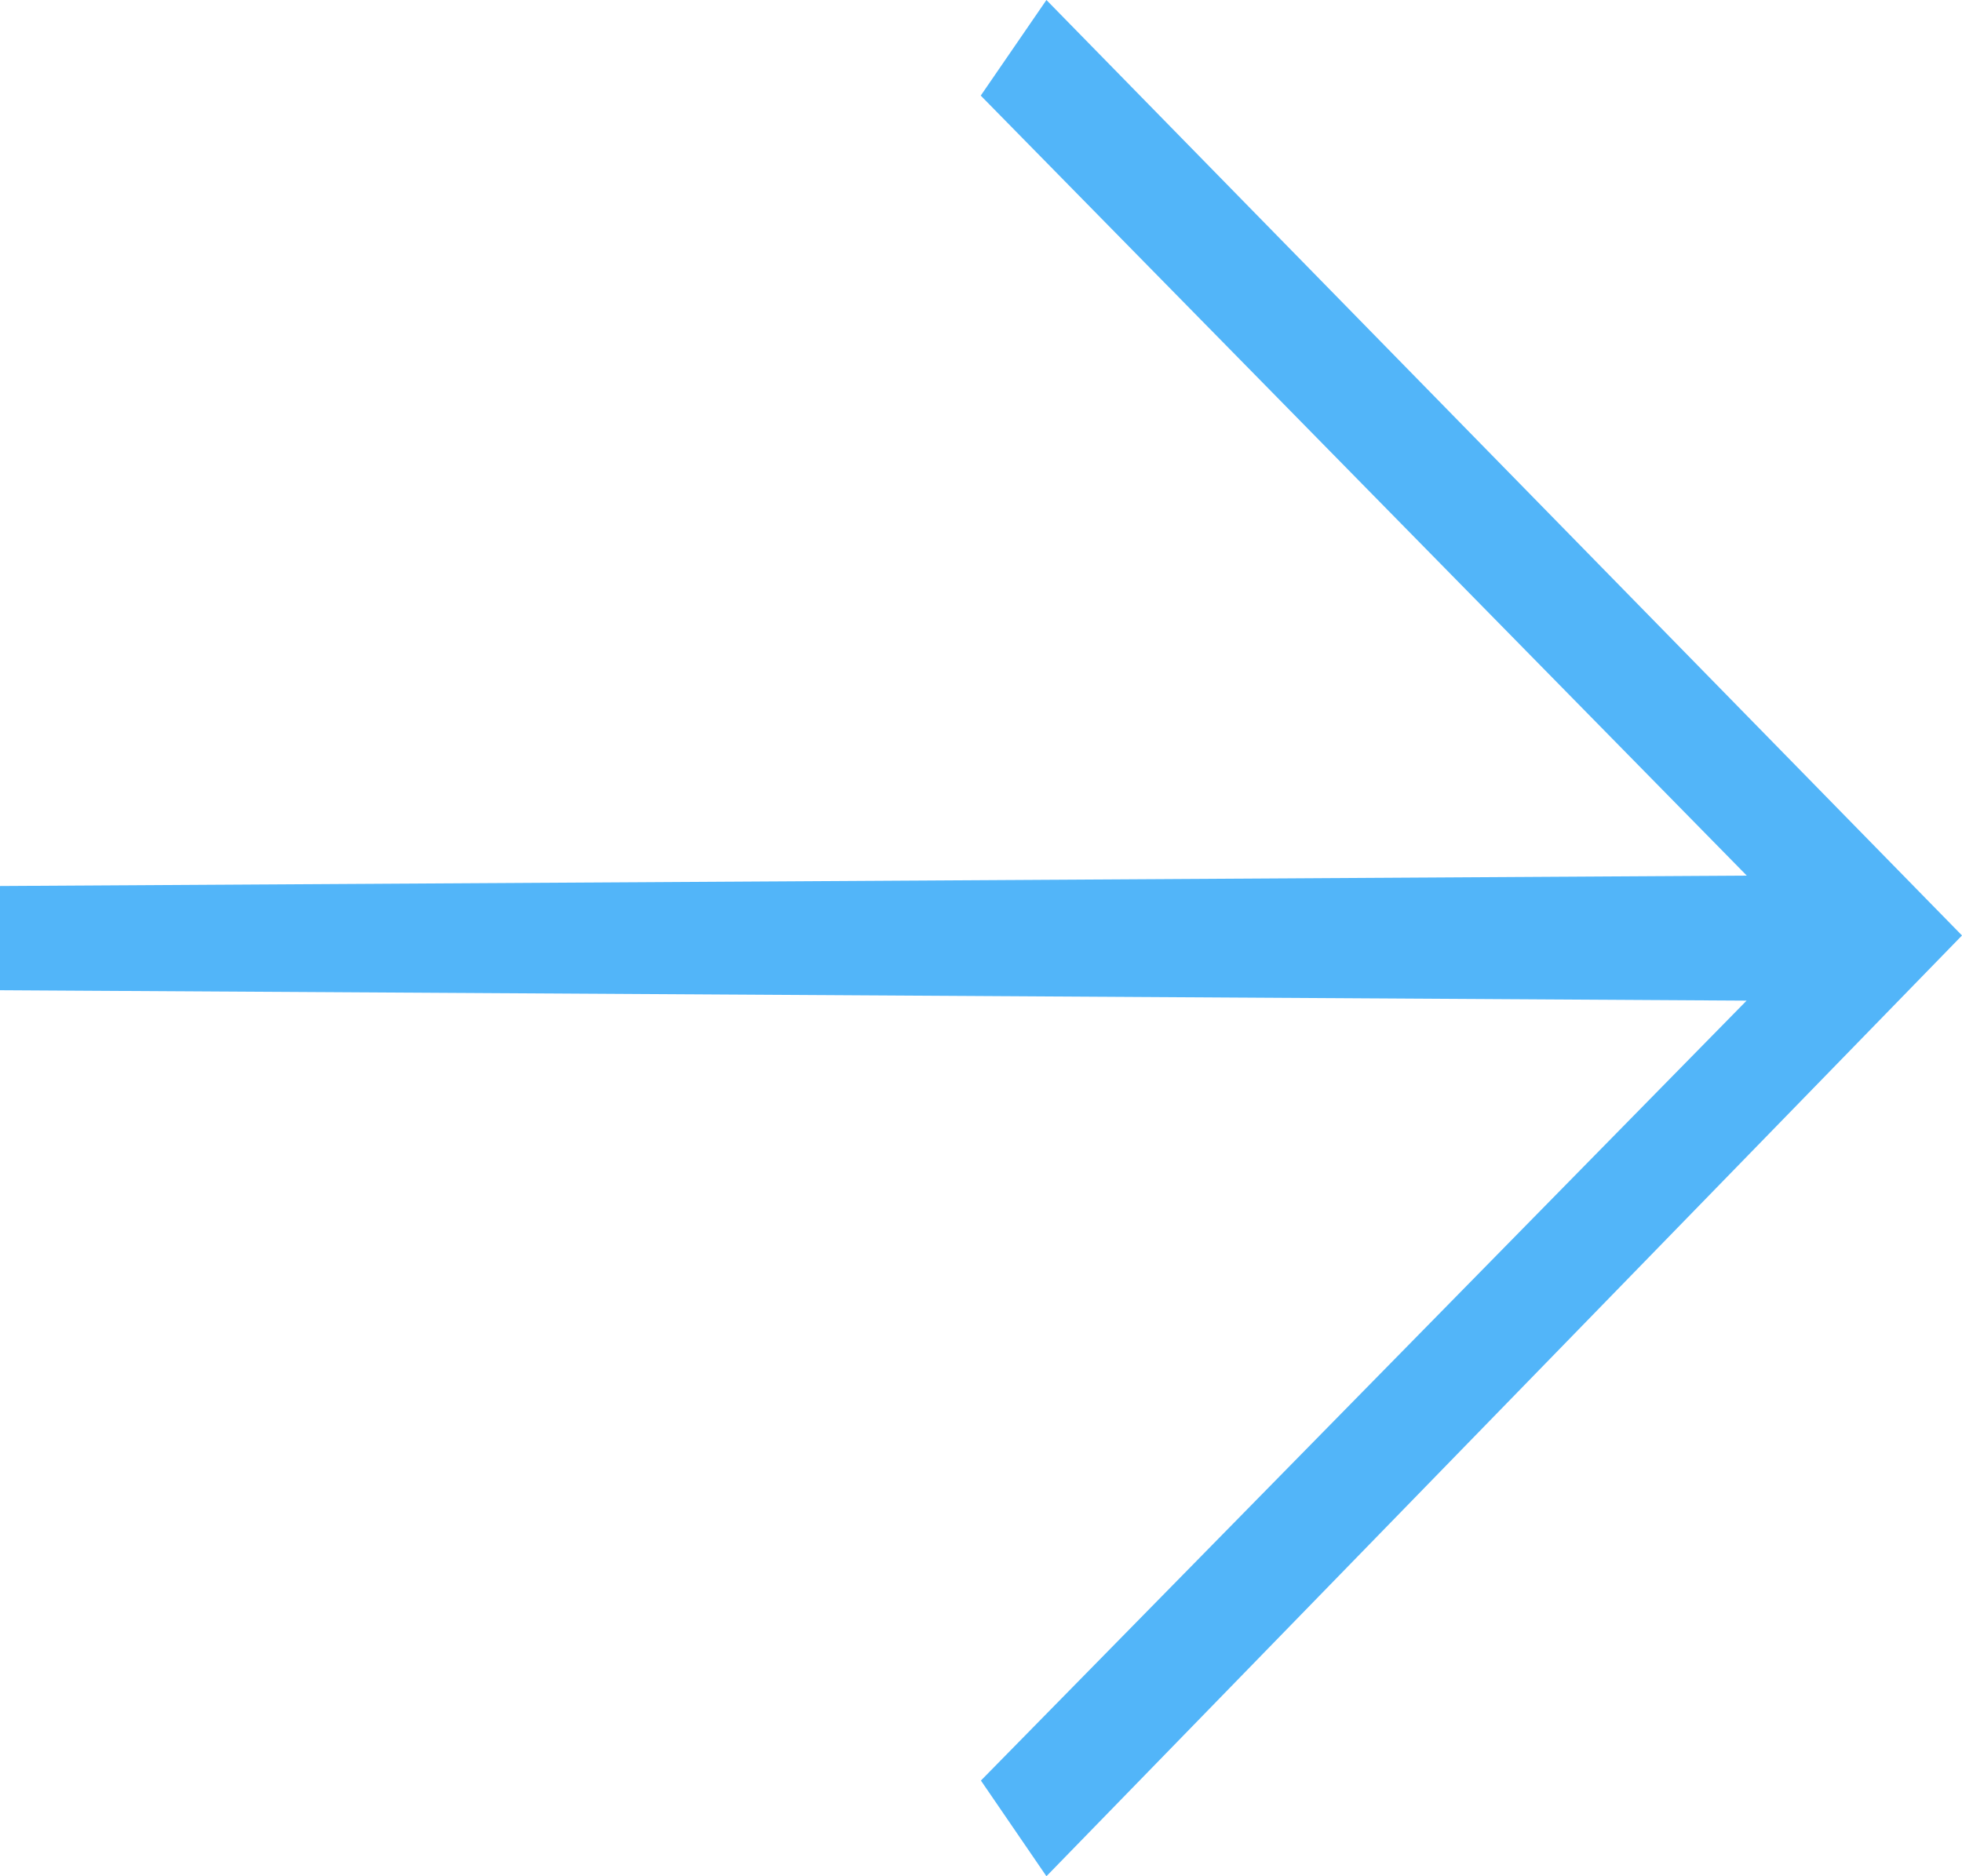 <svg width="23" height="22" viewBox="0 0 23 22" fill="none" xmlns="http://www.w3.org/2000/svg">
<path fill-rule="evenodd" clip-rule="evenodd" d="M20.475 11.733L11.499 20.878L12.267 22L23 10.969L12.267 0L11.497 1.121L20.477 10.267L0 10.389V11.611L20.475 11.733Z" fill="#52B5F9"/>
</svg>
